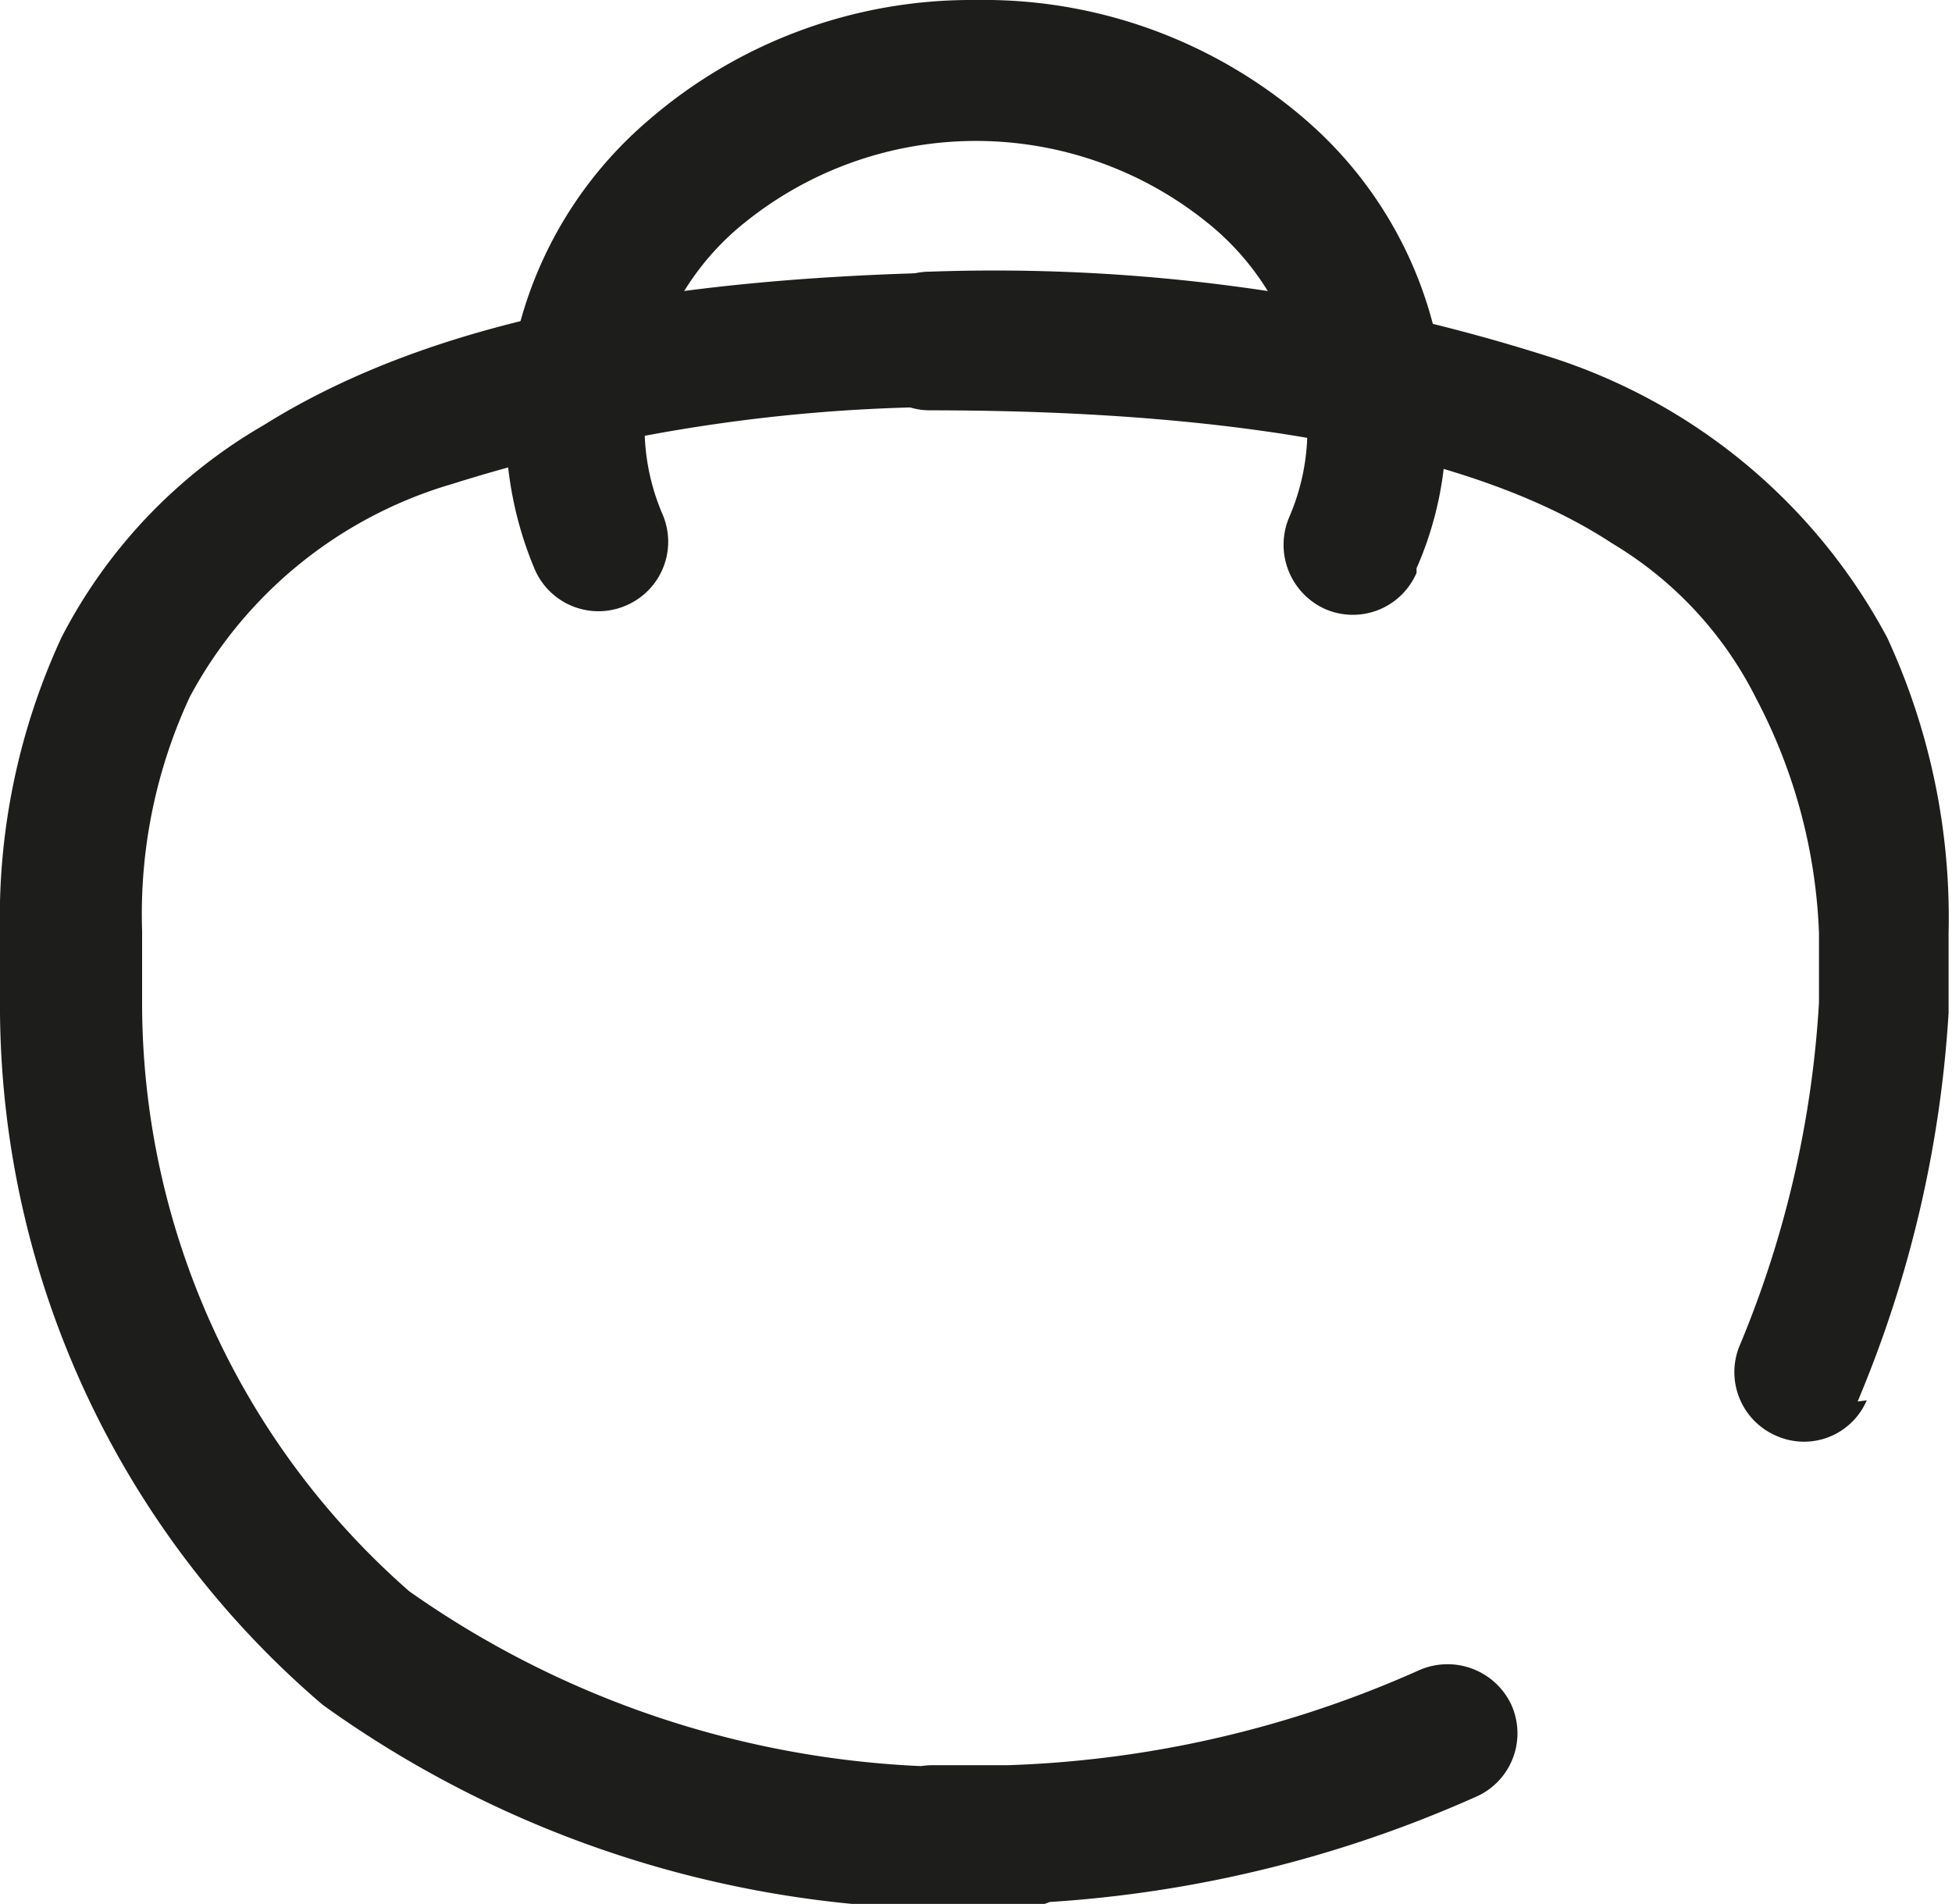<svg xmlns="http://www.w3.org/2000/svg" viewBox="0 0 17.17 16.75"><defs><style>.cls-1{fill:#1d1d1b;}</style></defs><g id="Calque_2" data-name="Calque 2"><g id="Calque_2-2" data-name="Calque 2"><path class="cls-1" d="M16.34,12.33a10.42,10.42,0,0,0,.8-3.42c0-.24,0-.47,0-.7a5.87,5.87,0,0,0-.54-2.6,5.12,5.12,0,0,0-3-2.48,16.06,16.06,0,0,0-5.42-.74h0a.61.61,0,1,0,0,1.22h0c2.88,0,4.86.42,6,1.17a3.32,3.32,0,0,1,1.27,1.37A4.8,4.8,0,0,1,16,8.21c0,.19,0,.4,0,.61a9.21,9.21,0,0,1-.69,3,.61.61,0,0,0,.31.81.6.6,0,0,0,.8-.31Z"/><path class="cls-1" d="M9,2.39h0c-3,0-5.16.4-6.68,1.35A4.58,4.58,0,0,0,.54,5.61,5.87,5.87,0,0,0,0,8.21c0,.23,0,.46,0,.7A8.09,8.09,0,0,0,2.84,15a9.54,9.54,0,0,0,6.09,1.78H9a.6.6,0,0,0,.43-.18.6.6,0,0,0,0-.86A.6.6,0,0,0,9,15.53H8.2a.61.61,0,0,0,0,1.22h0A10.88,10.88,0,0,0,13,15.8a.61.61,0,0,0,.29-.81.62.62,0,0,0-.82-.29,9.63,9.63,0,0,1-4.24.83h0a.61.61,0,0,0,0,1.22H9a.6.6,0,0,0,.43-.18.6.6,0,0,0,0-.86A.6.6,0,0,0,9,15.53h0A8.46,8.46,0,0,1,3.6,14a6.88,6.88,0,0,1-2.35-5.2c0-.21,0-.42,0-.61a4.53,4.53,0,0,1,.42-2.06,3.84,3.84,0,0,1,2.3-1.87,14.79,14.79,0,0,1,5-.67H9A.61.61,0,0,0,9,2.39Z"/><path class="cls-1" d="M12.46,5a3.07,3.07,0,0,0,.26-1.27,3.57,3.57,0,0,0-1.24-2.68A4.33,4.33,0,0,0,8.58,0,4.34,4.34,0,0,0,5.69,1.07,3.57,3.57,0,0,0,4.45,3.75,3.23,3.23,0,0,0,4.7,5a.61.61,0,0,0,.8.33.61.61,0,0,0,.33-.8,1.94,1.94,0,0,1-.16-.8A2.35,2.35,0,0,1,6.5,2a3.24,3.24,0,0,1,4.17,0,2.35,2.35,0,0,1,.83,1.77,1.94,1.94,0,0,1-.16.78.62.62,0,0,0,.32.81.61.61,0,0,0,.8-.32Z"/></g></g></svg>